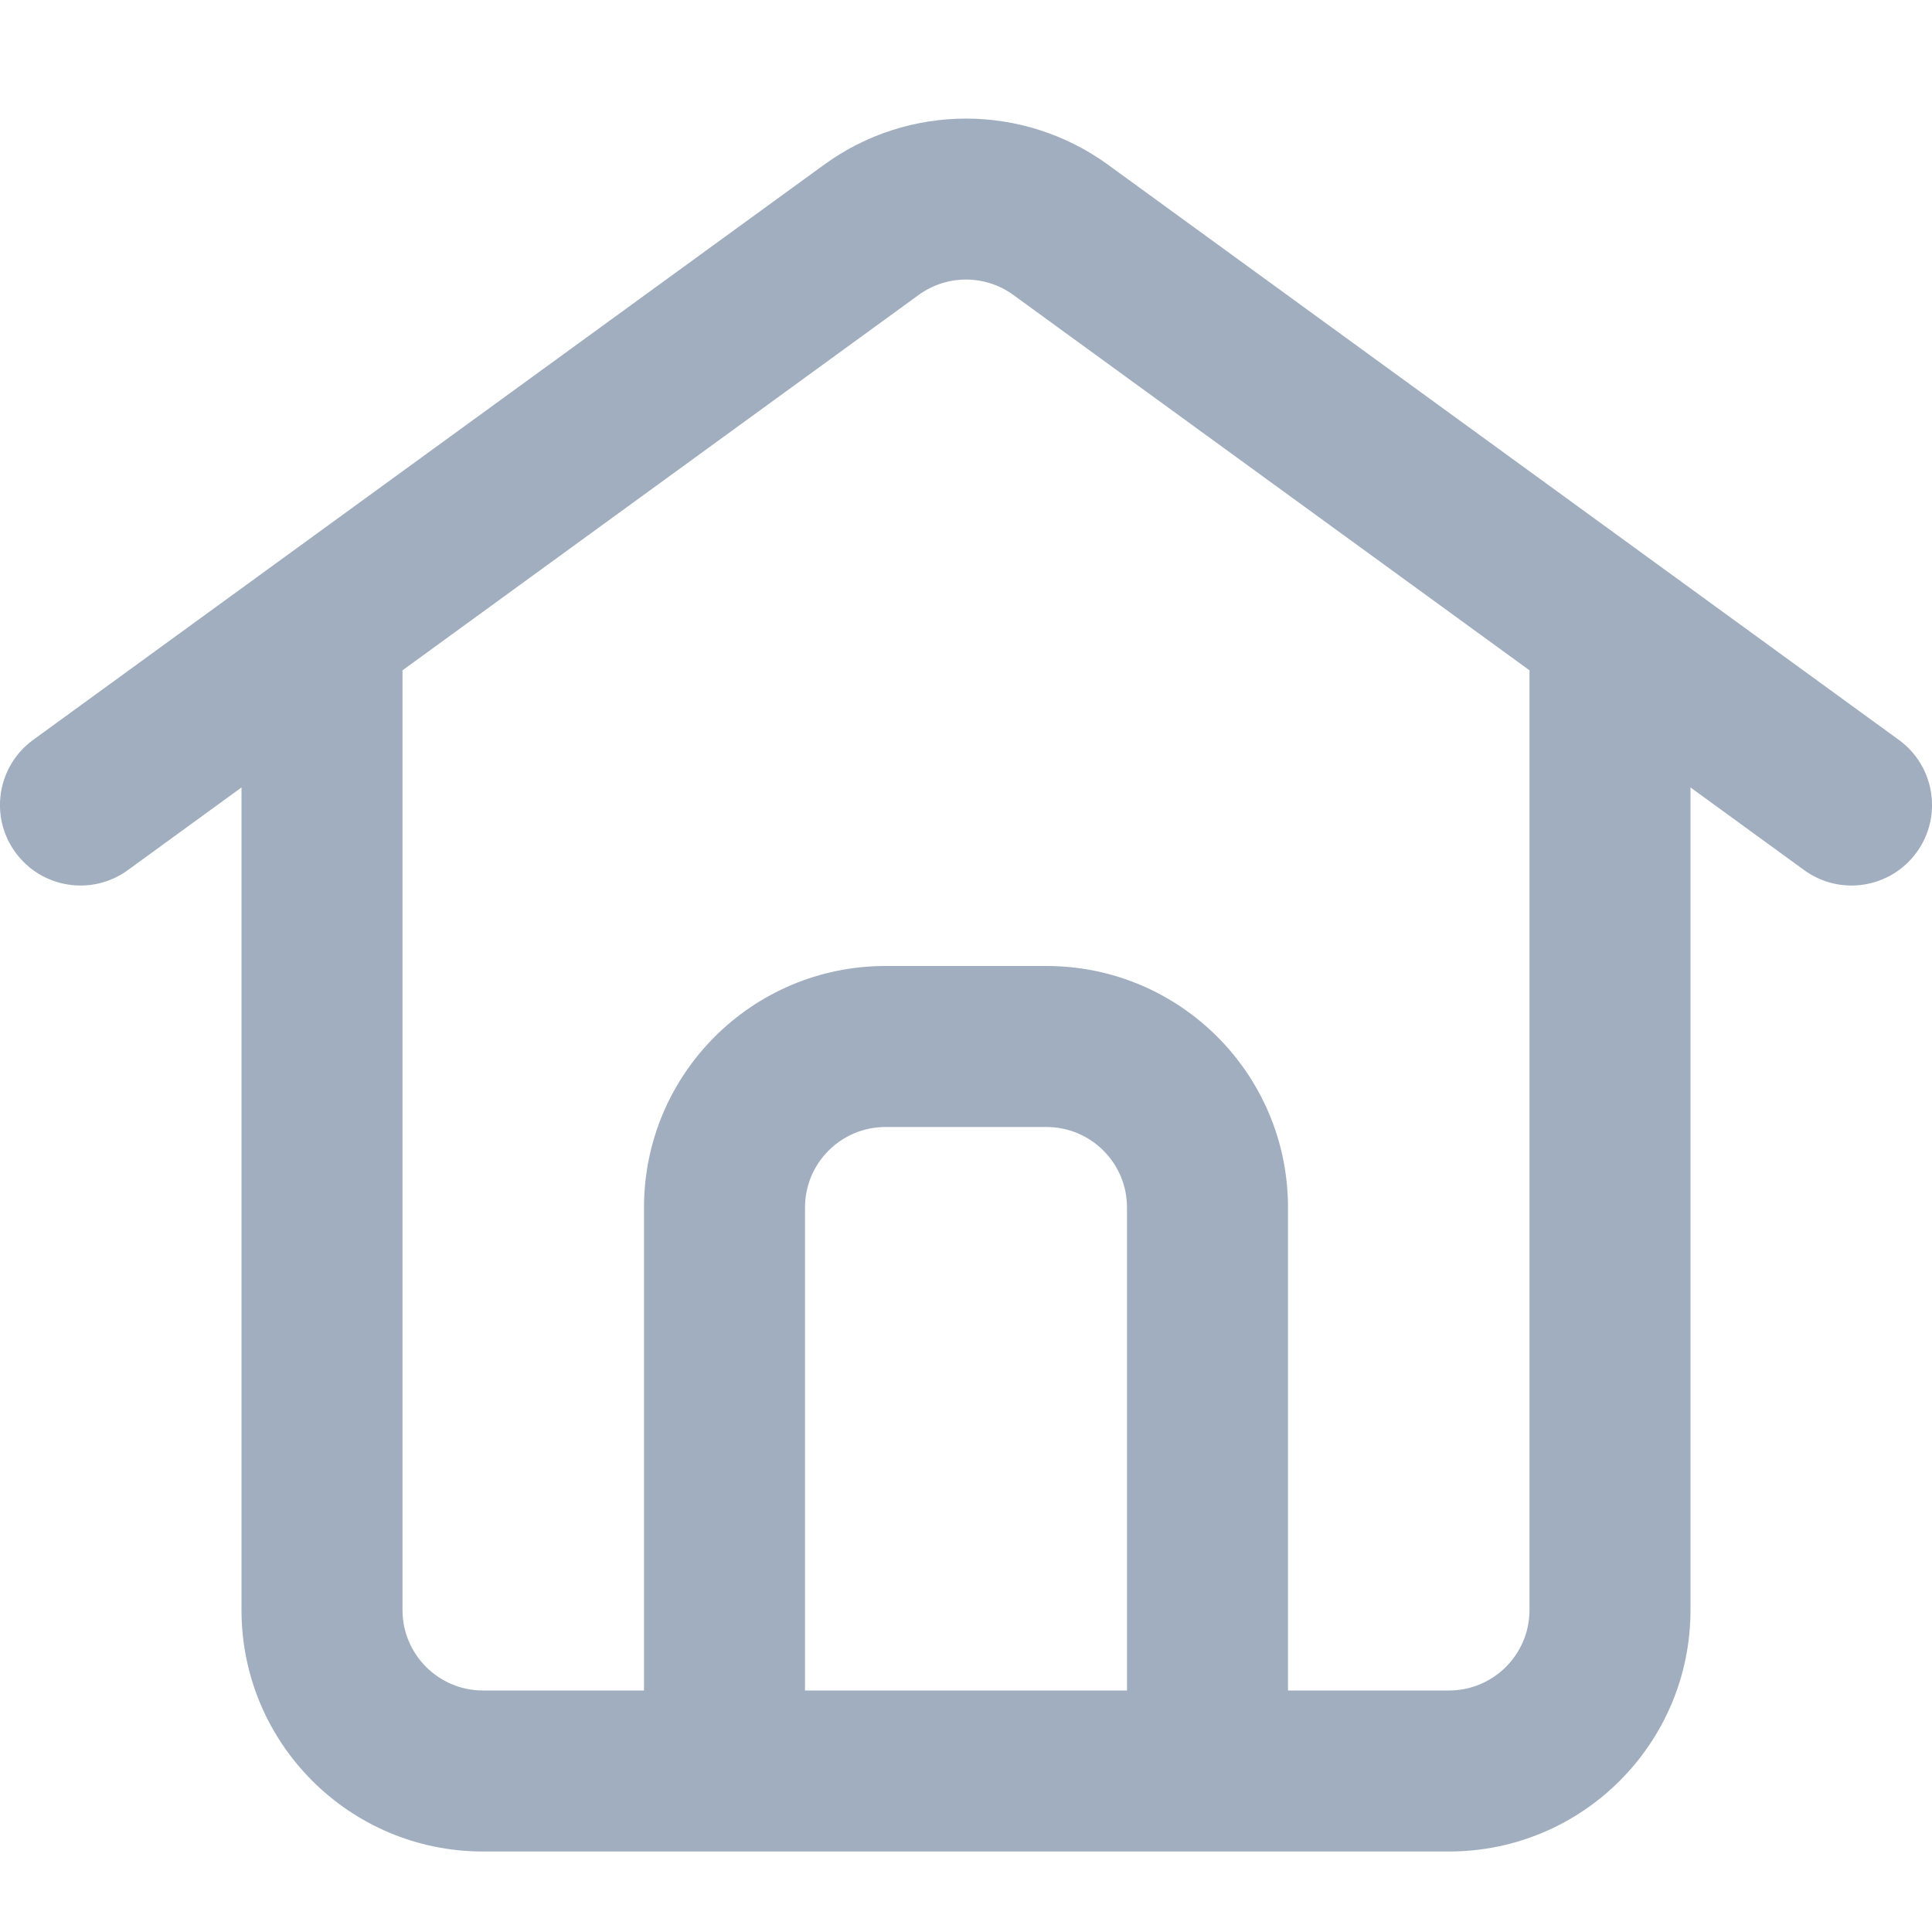 <?xml version="1.0" encoding="UTF-8" standalone="no"?> <svg width="24" height="24" viewBox="0 0 24 24" fill="none" xmlns="http://www.w3.org/2000/svg">
<g clip-path="url(#clip0)">
<path fill-rule="evenodd" clip-rule="evenodd" d="M12.588 3.664C12.238 3.409 11.762 3.409 11.412 3.664L5 8.327V20C5 20.552 5.448 21 6 21H8V15C8 13.343 9.343 12 11 12H13C14.657 12 16 13.343 16 15V21H18C18.552 21 19 20.552 19 20V8.327L12.588 3.664ZM21 9.782L22.412 10.809C22.859 11.134 23.484 11.035 23.809 10.588C24.134 10.142 24.035 9.516 23.588 9.191L13.765 2.047C12.713 1.282 11.287 1.282 10.236 2.047L0.412 9.191C-0.035 9.516 -0.134 10.142 0.191 10.588C0.516 11.035 1.142 11.134 1.588 10.809L3 9.782V20C3 21.657 4.343 23 6 23H18C19.657 23 21 21.657 21 20V9.782ZM14 21V15C14 14.448 13.552 14 13 14H11C10.448 14 10 14.448 10 15V21H14Z" fill="#A0AEC0"/>
</g>
<defs>
<clipPath id="clip0">
<rect width="24" height="24" fill="#A0AEC0"/>
</clipPath>
</defs>
</svg>
